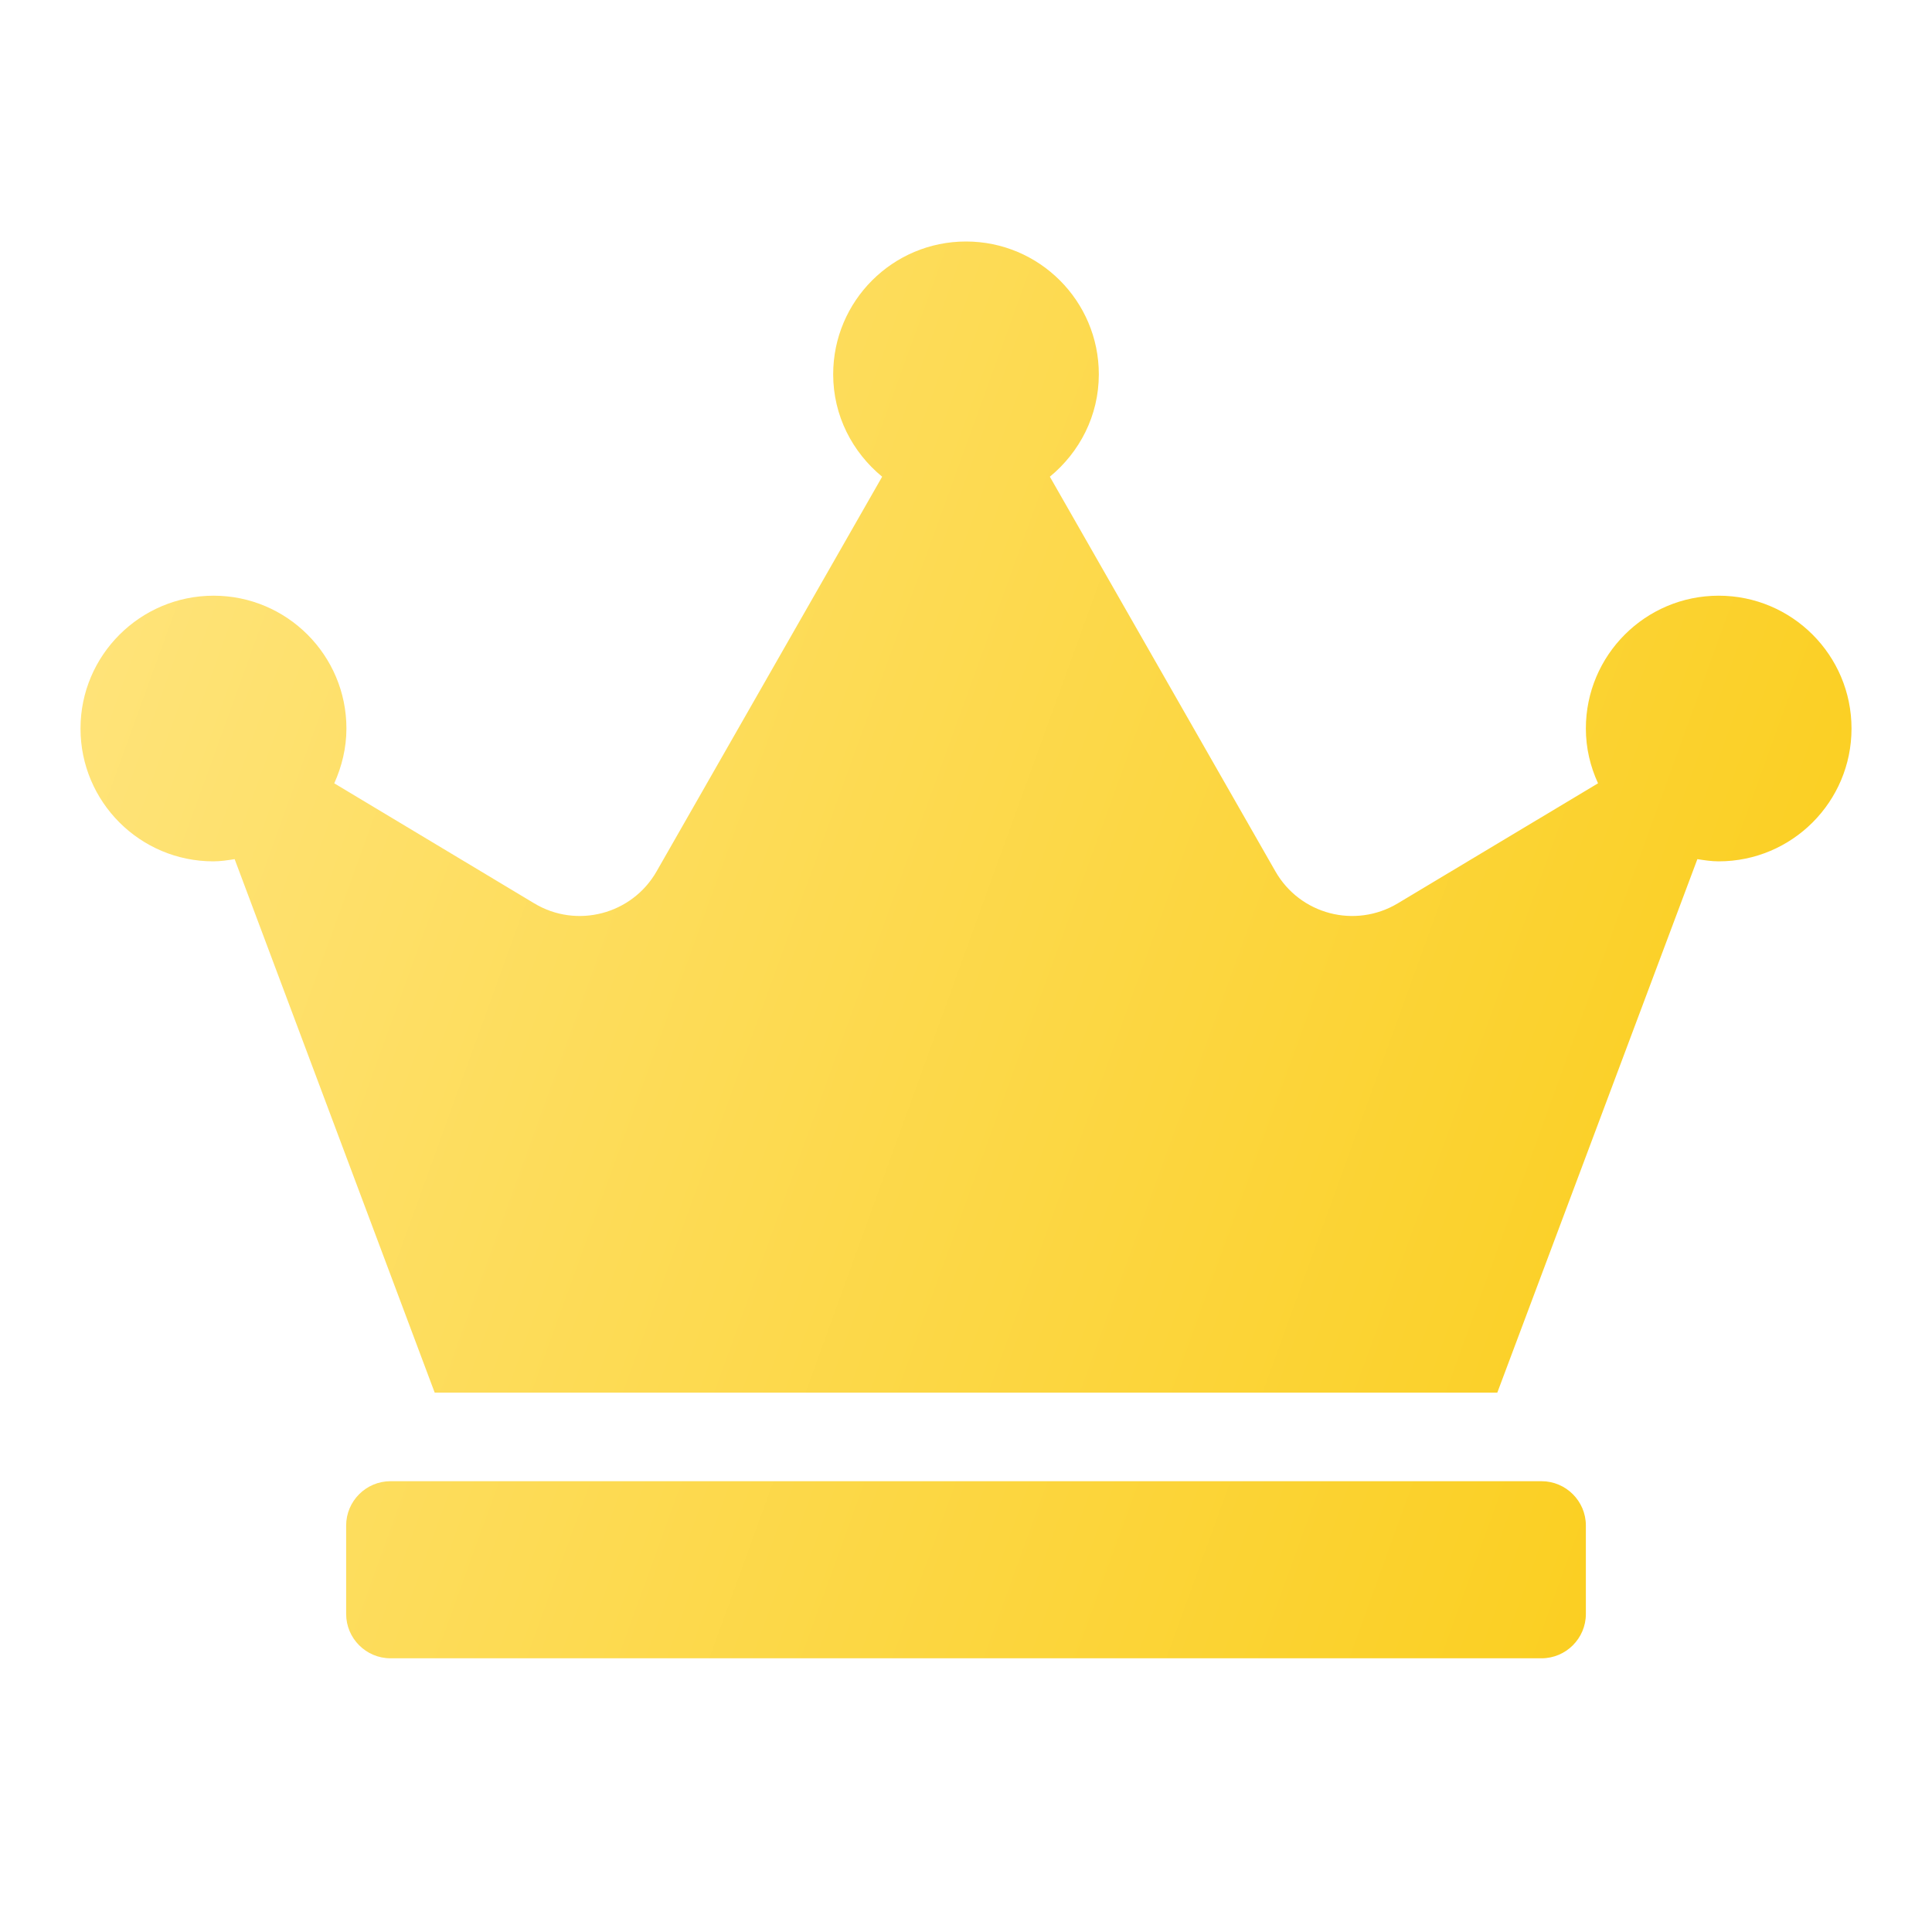 <svg width="100" height="100" viewBox="0 0 100 100" fill="none" xmlns="http://www.w3.org/2000/svg">
<path d="M79.792 76.667H20.209C18.948 76.667 17.917 77.698 17.917 78.958V83.542C17.917 84.802 18.948 85.833 20.209 85.833H79.792C81.052 85.833 82.084 84.802 82.084 83.542V78.958C82.084 77.698 81.052 76.667 79.792 76.667ZM88.959 30.833C85.163 30.833 82.084 33.913 82.084 37.708C82.084 38.725 82.313 39.671 82.714 40.544L72.344 46.76C70.138 48.078 67.288 47.333 66.013 45.099L54.34 24.674C55.873 23.414 56.875 21.523 56.875 19.375C56.875 15.579 53.796 12.5 50 12.5C46.205 12.5 43.125 15.579 43.125 19.375C43.125 21.523 44.128 23.414 45.66 24.674L33.987 45.099C32.713 47.333 29.848 48.078 27.657 46.76L17.301 40.544C17.688 39.685 17.931 38.725 17.931 37.708C17.931 33.913 14.852 30.833 11.056 30.833C7.261 30.833 4.167 33.913 4.167 37.708C4.167 41.504 7.246 44.583 11.042 44.583C11.414 44.583 11.787 44.526 12.145 44.469L22.5 72.083H77.5L87.856 44.469C88.214 44.526 88.586 44.583 88.959 44.583C92.754 44.583 95.834 41.504 95.834 37.708C95.834 33.913 92.754 30.833 88.959 30.833Z" fill="url(#paint0_linear_1134_11708)"/>
<defs>
<linearGradient id="paint0_linear_1134_11708" x1="95.834" y1="85.833" x2="-8.682" y2="47.954" gradientUnits="userSpaceOnUse">
<stop stop-color="#FACC15"/>
<stop offset="1" stop-color="#FFE580"/>
</linearGradient>
</defs>
</svg>
